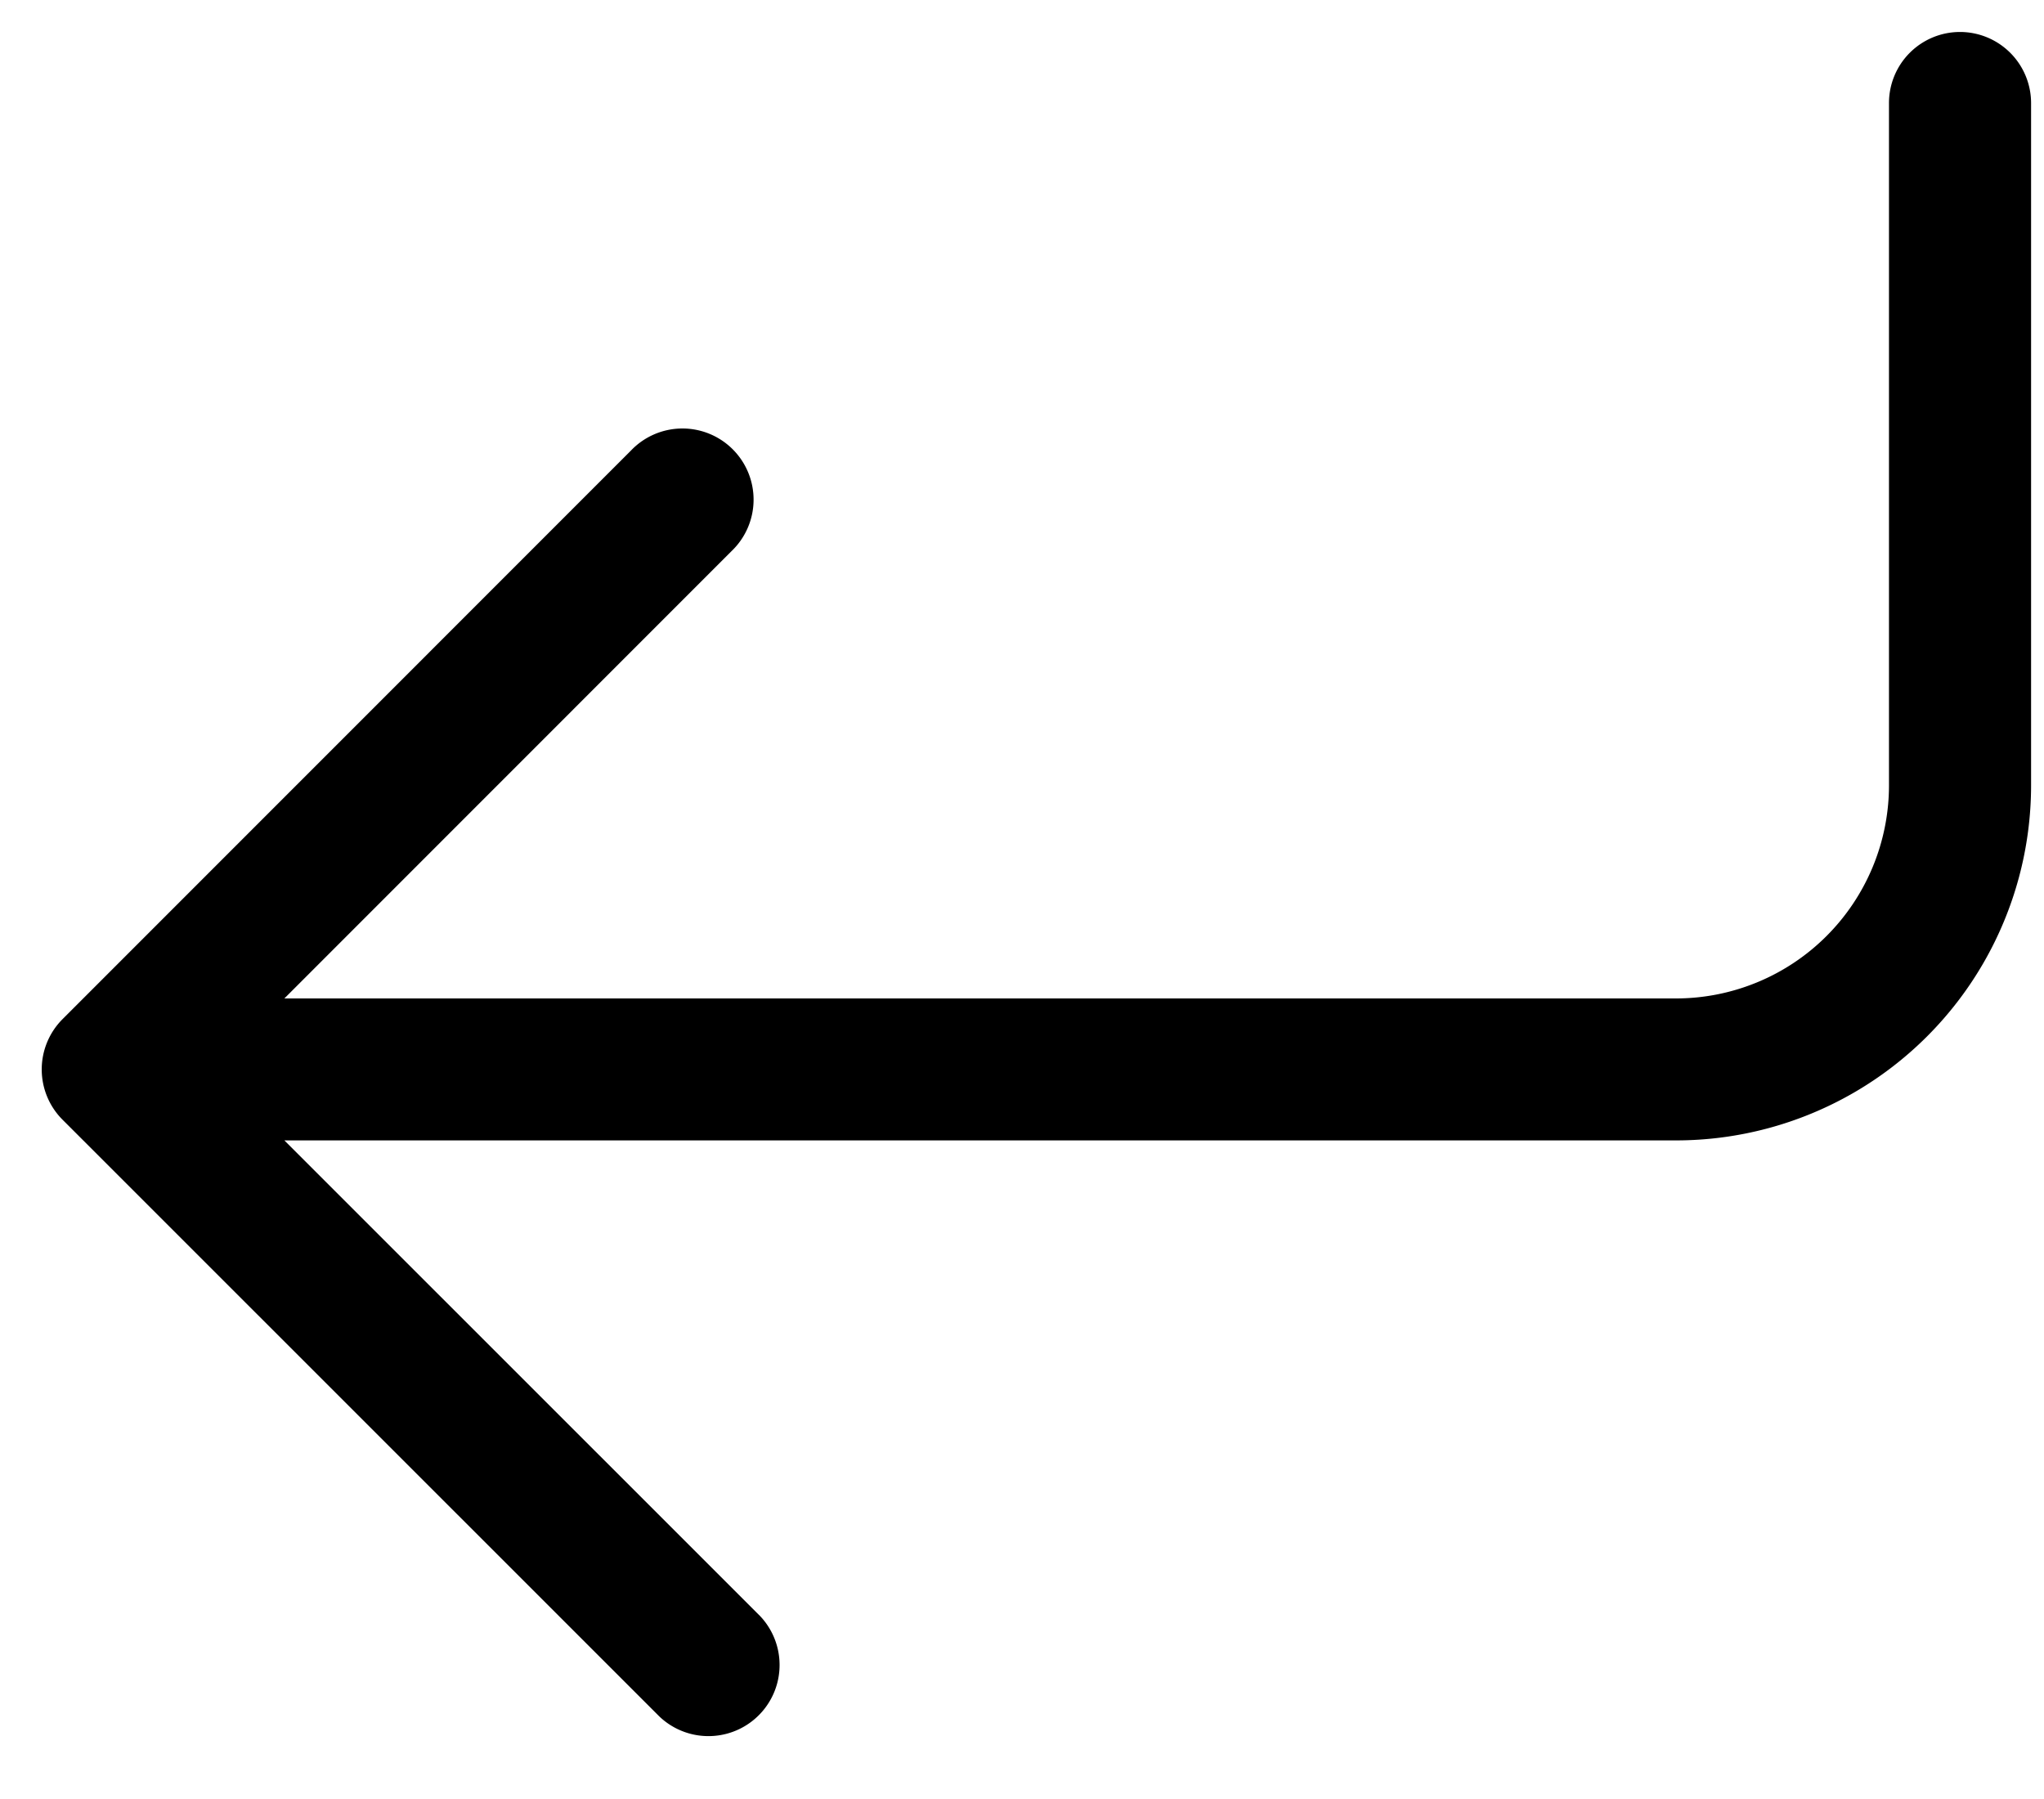 <svg width="25" height="22" viewBox="0 0 25 22" fill="#000" xmlns="http://www.w3.org/2000/svg"><path fill-rule="evenodd" clip-rule="evenodd" d="M23.973.391a.87.87 0 01.869.869v8.342a4.343 4.343 0 01-4.345 4.344H3.478l5.817 5.815a.87.87 0 01-1.23 1.23l-7.3-7.298a.87.87 0 010-1.23L7.717 5.51a.87.87 0 111.23 1.23L3.478 12.21h17.02a2.607 2.607 0 002.606-2.607V1.26a.869.869 0 01.869-.869z" /></svg>